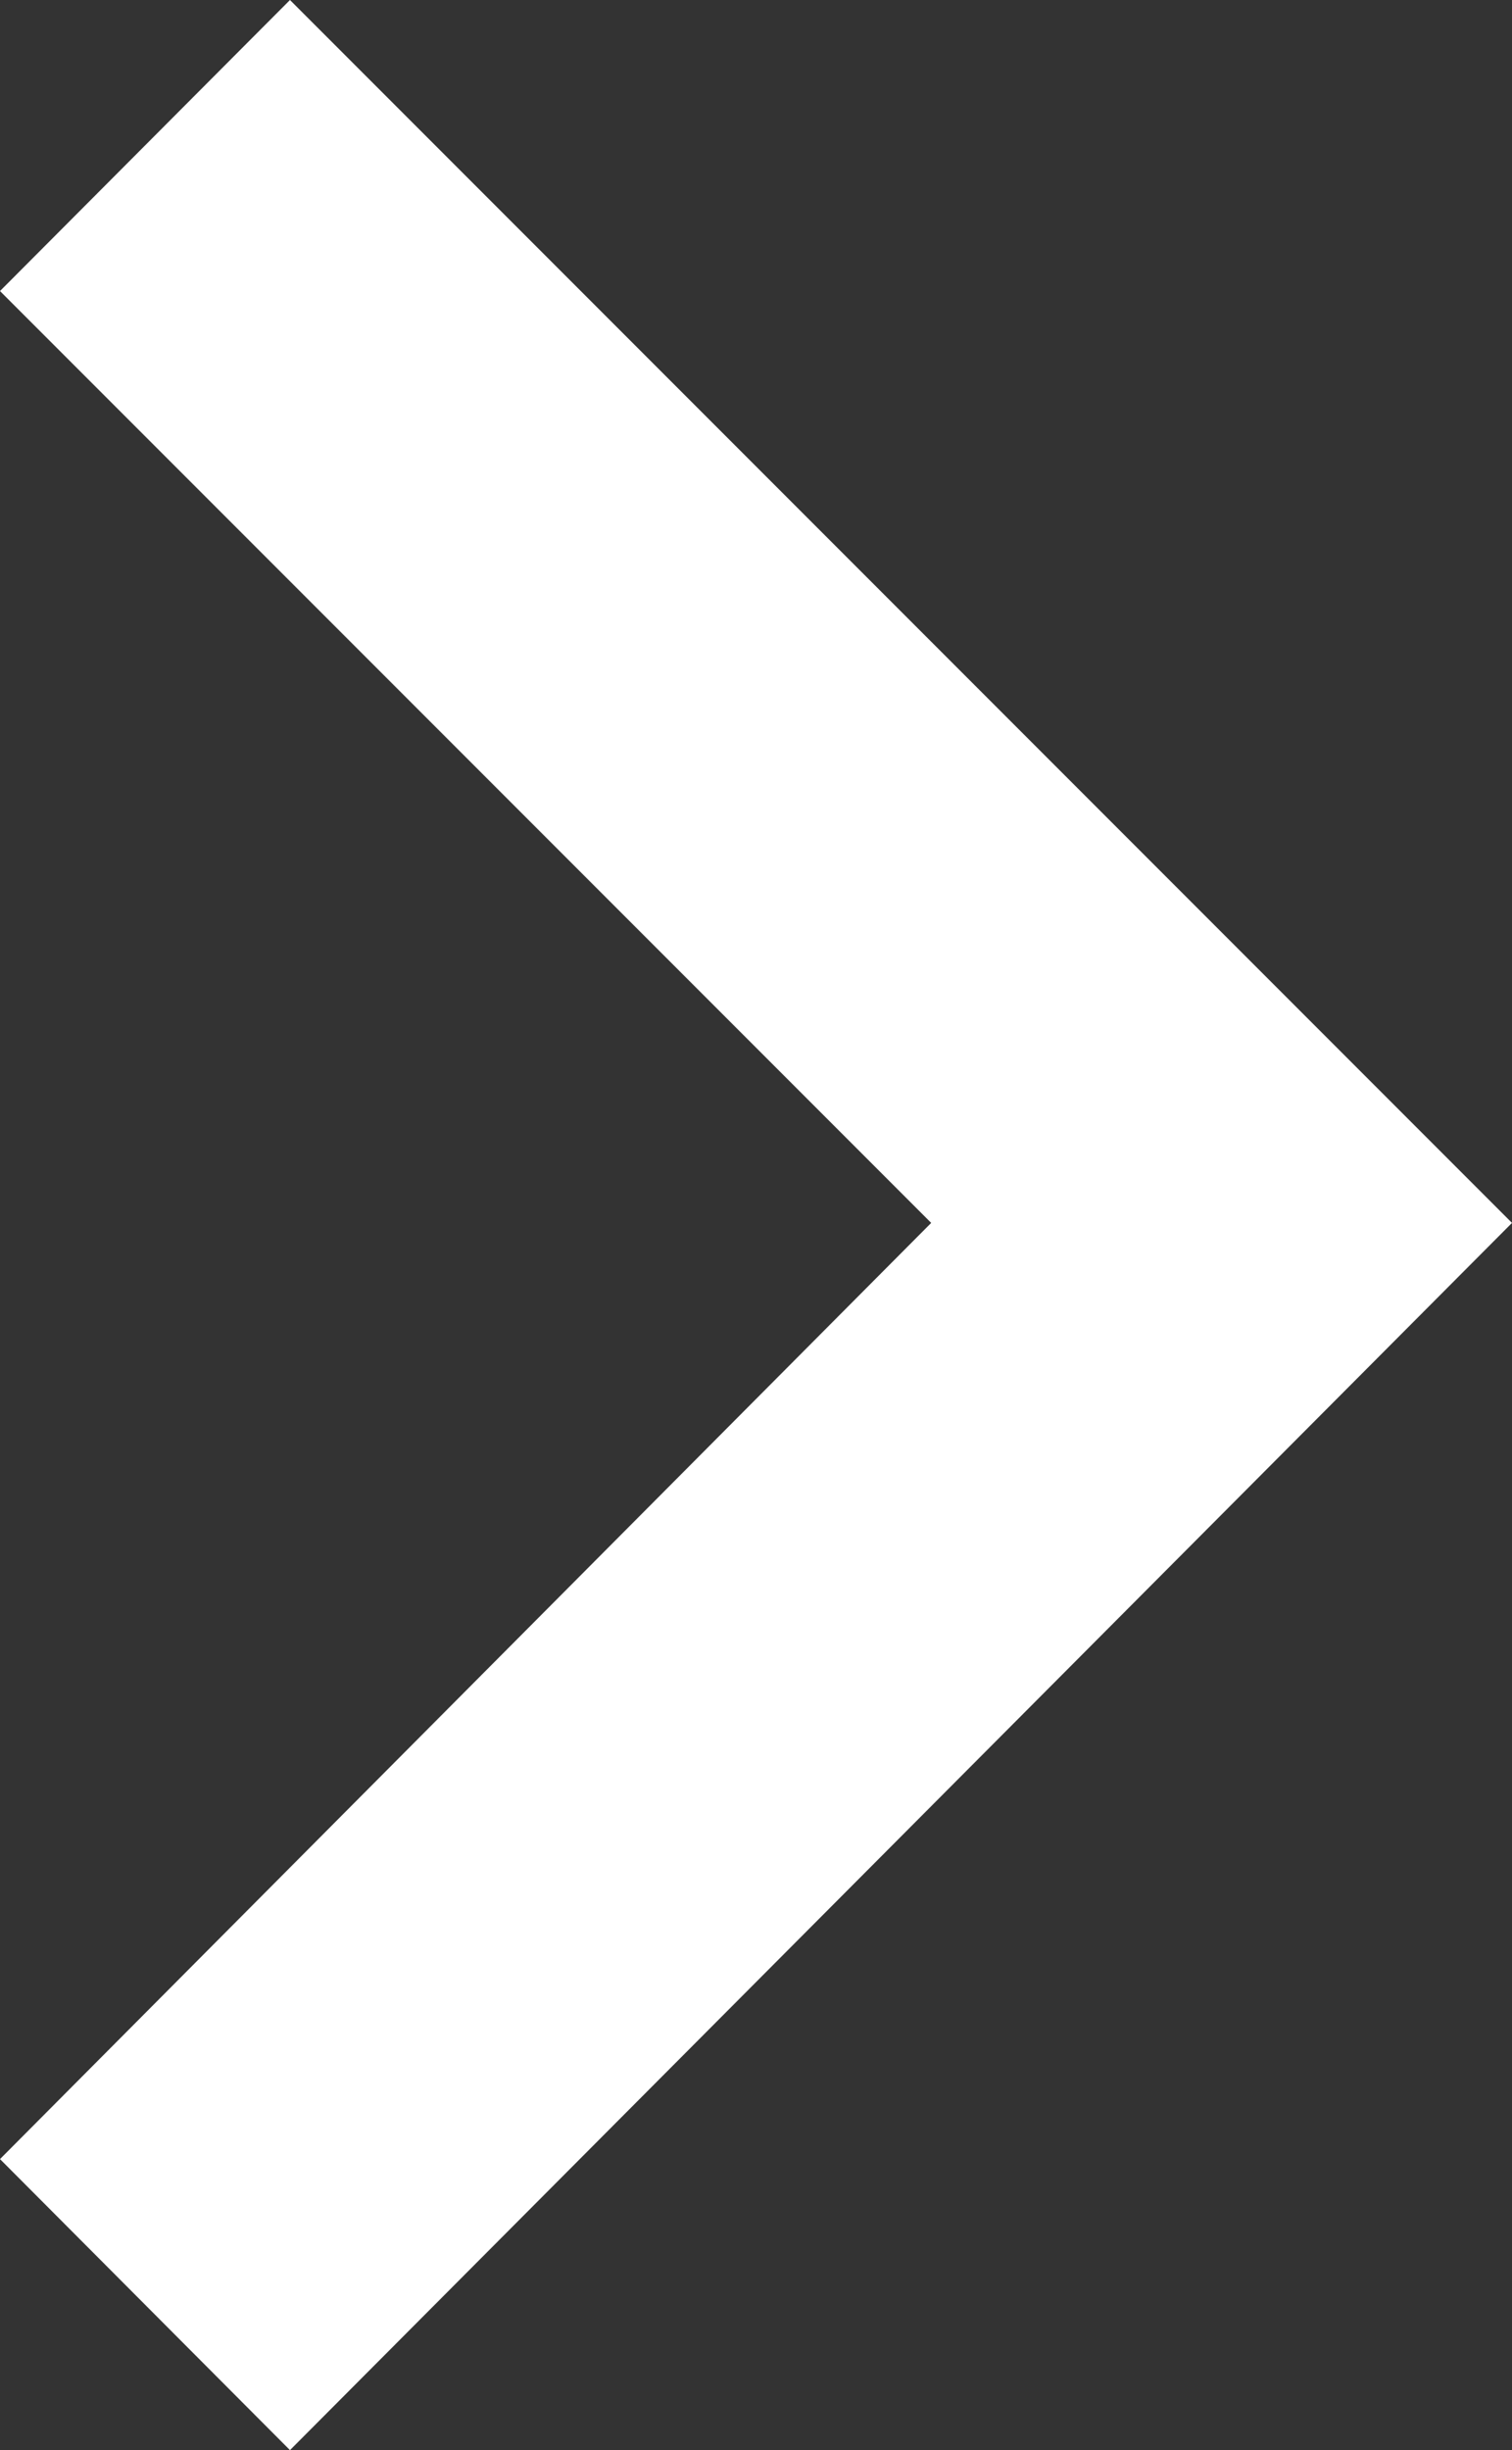 <svg xmlns="http://www.w3.org/2000/svg" viewBox="0 0 17.52 28.37"><rect x="0" y="0" width="17.52" height="28.37" fill="#333333" stroke="none"/><path d="M10.79,14.16,0,25l3.36,3.37L17.52,14.16,3.36,0,0,3.37Z" fill="#fff"></path></svg>